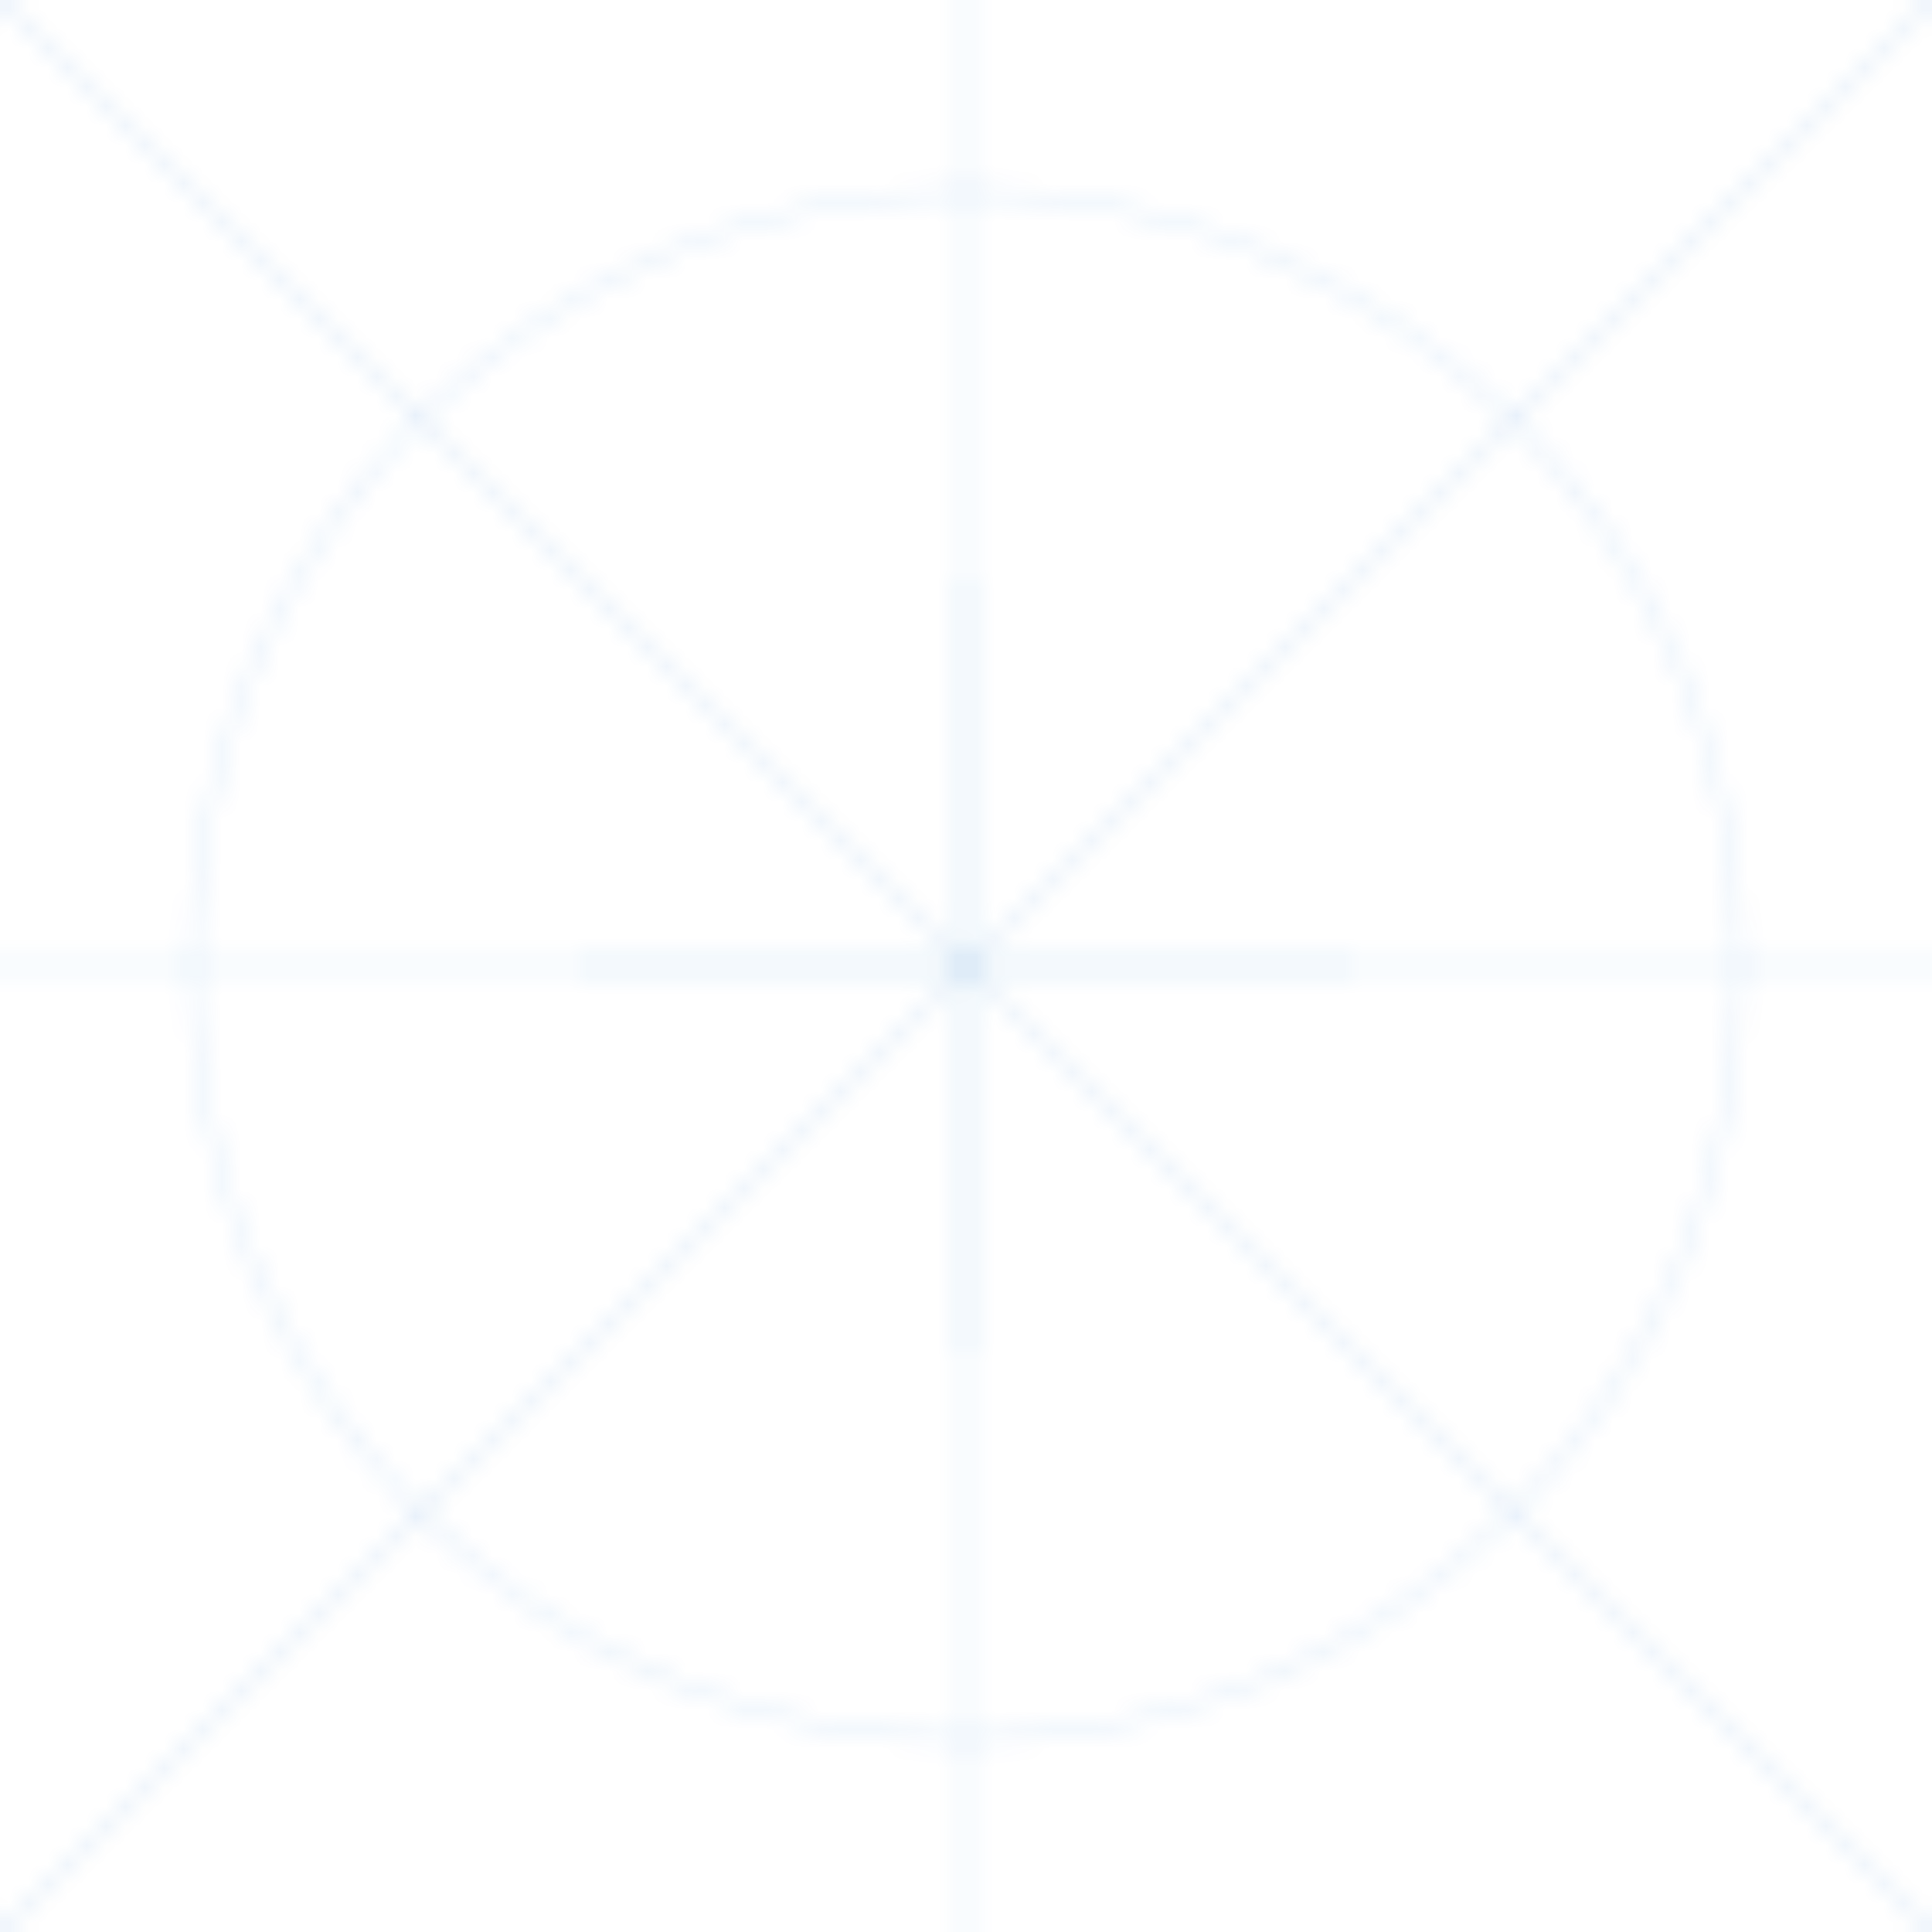 <?xml version="1.0" encoding="UTF-8"?>
<svg width="100" height="100" viewBox="0 0 100 100" xmlns="http://www.w3.org/2000/svg">
  <defs>
    <pattern id="medical-pattern" x="0" y="0" width="100" height="100" patternUnits="userSpaceOnUse">
      <path d="M50 0 L50 100 M0 50 L100 50" stroke="#1976d2" stroke-width="0.5" opacity="0.1"/>
      <path d="M0 0 L100 100 M0 100 L100 0" stroke="#1976d2" stroke-width="0.5" opacity="0.1"/>
      <circle cx="50" cy="50" r="40" fill="none" stroke="#1976d2" stroke-width="0.5" opacity="0.1"/>
      <path d="M30 50 L70 50 M50 30 L50 70" stroke="#1976d2" stroke-width="0.5" opacity="0.1"/>
    </pattern>
  </defs>
  <rect width="100" height="100" fill="url(#medical-pattern)"/>
</svg> 